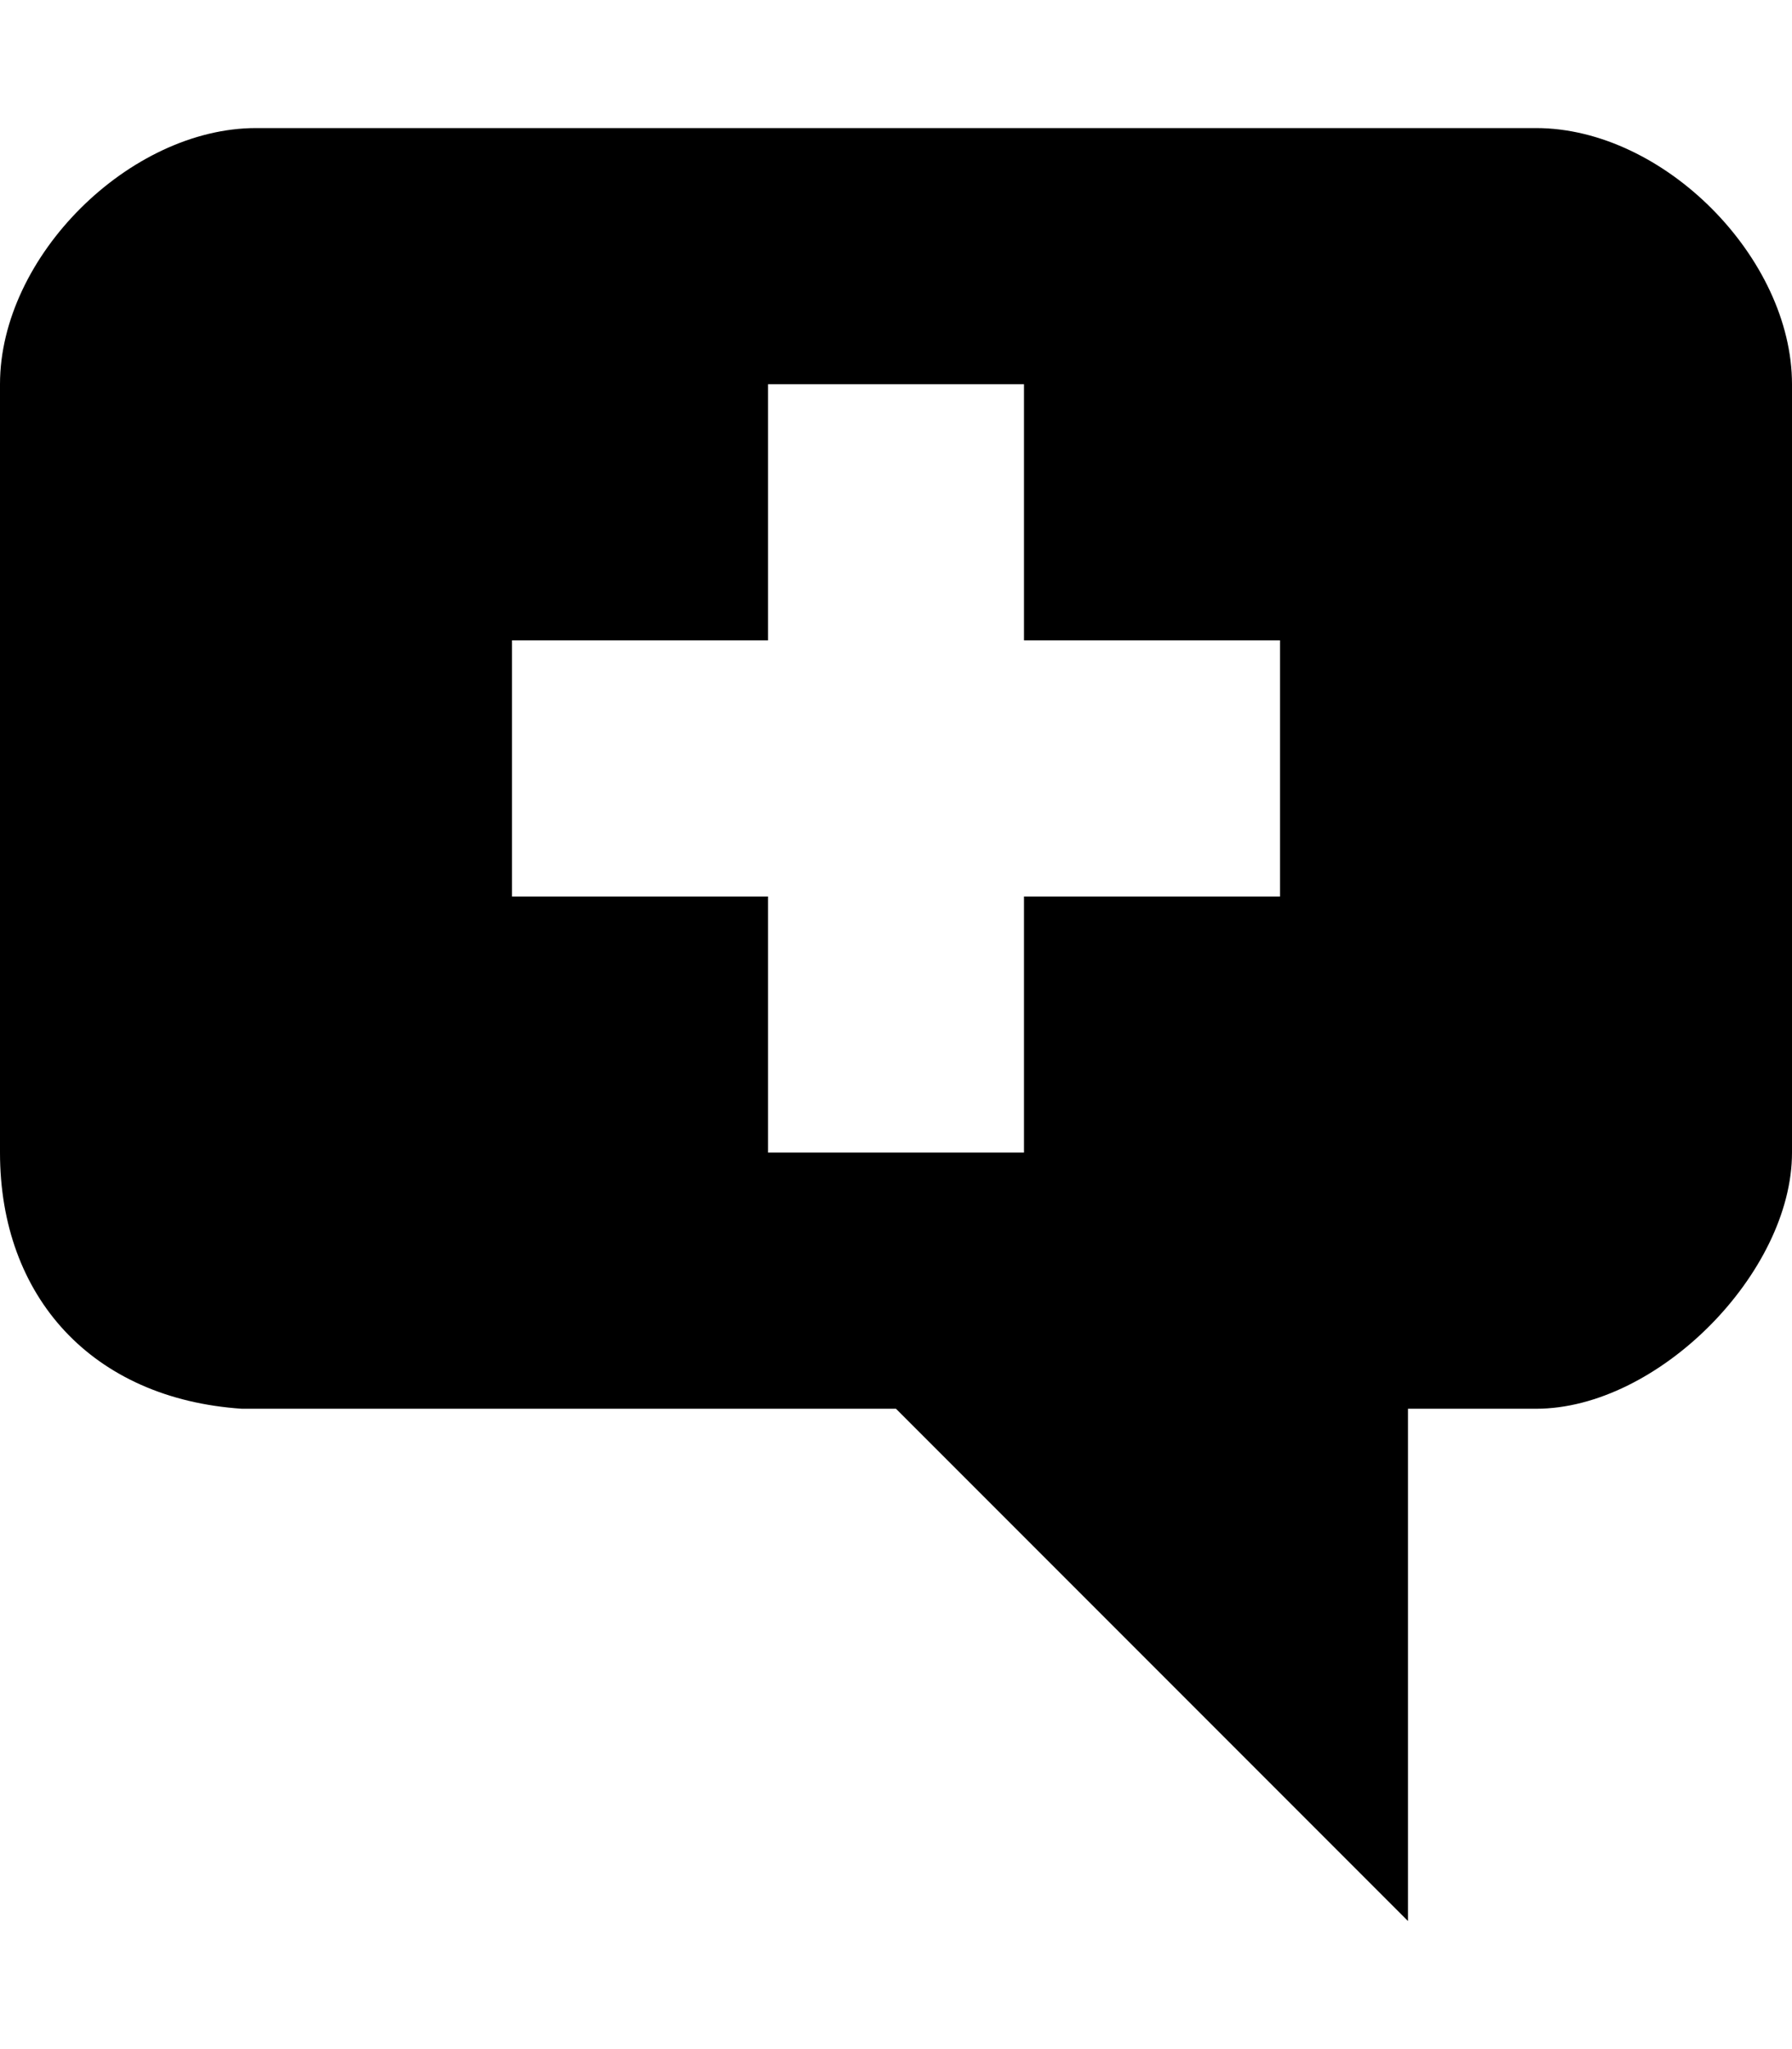 <?xml version="1.0" encoding="utf-8"?>
<!-- Generator: Adobe Illustrator 15.0.0, SVG Export Plug-In . SVG Version: 6.00 Build 0)  -->
<!DOCTYPE svg PUBLIC "-//W3C//DTD SVG 1.1//EN" "http://www.w3.org/Graphics/SVG/1.1/DTD/svg11.dtd">
<svg version="1.1" id="Layer_1" xmlns="http://www.w3.org/2000/svg" xmlns:xlink="http://www.w3.org/1999/xlink" x="0px" y="0px"
	 width="896px" height="1024px" viewBox="0 0 896 1024" enable-background="new 0 0 896 1024" xml:space="preserve">
<path d="M0,192v384c0,72,46,123,121,128h327l256,256V704h64c61,0,128-68,128-128V192c0-63-64-128-128-128H128C65,64,0,128,0,192z
	 M384,448H256V320h128V192h128v128h128v128H512v128H384V448z"/>
</svg>
